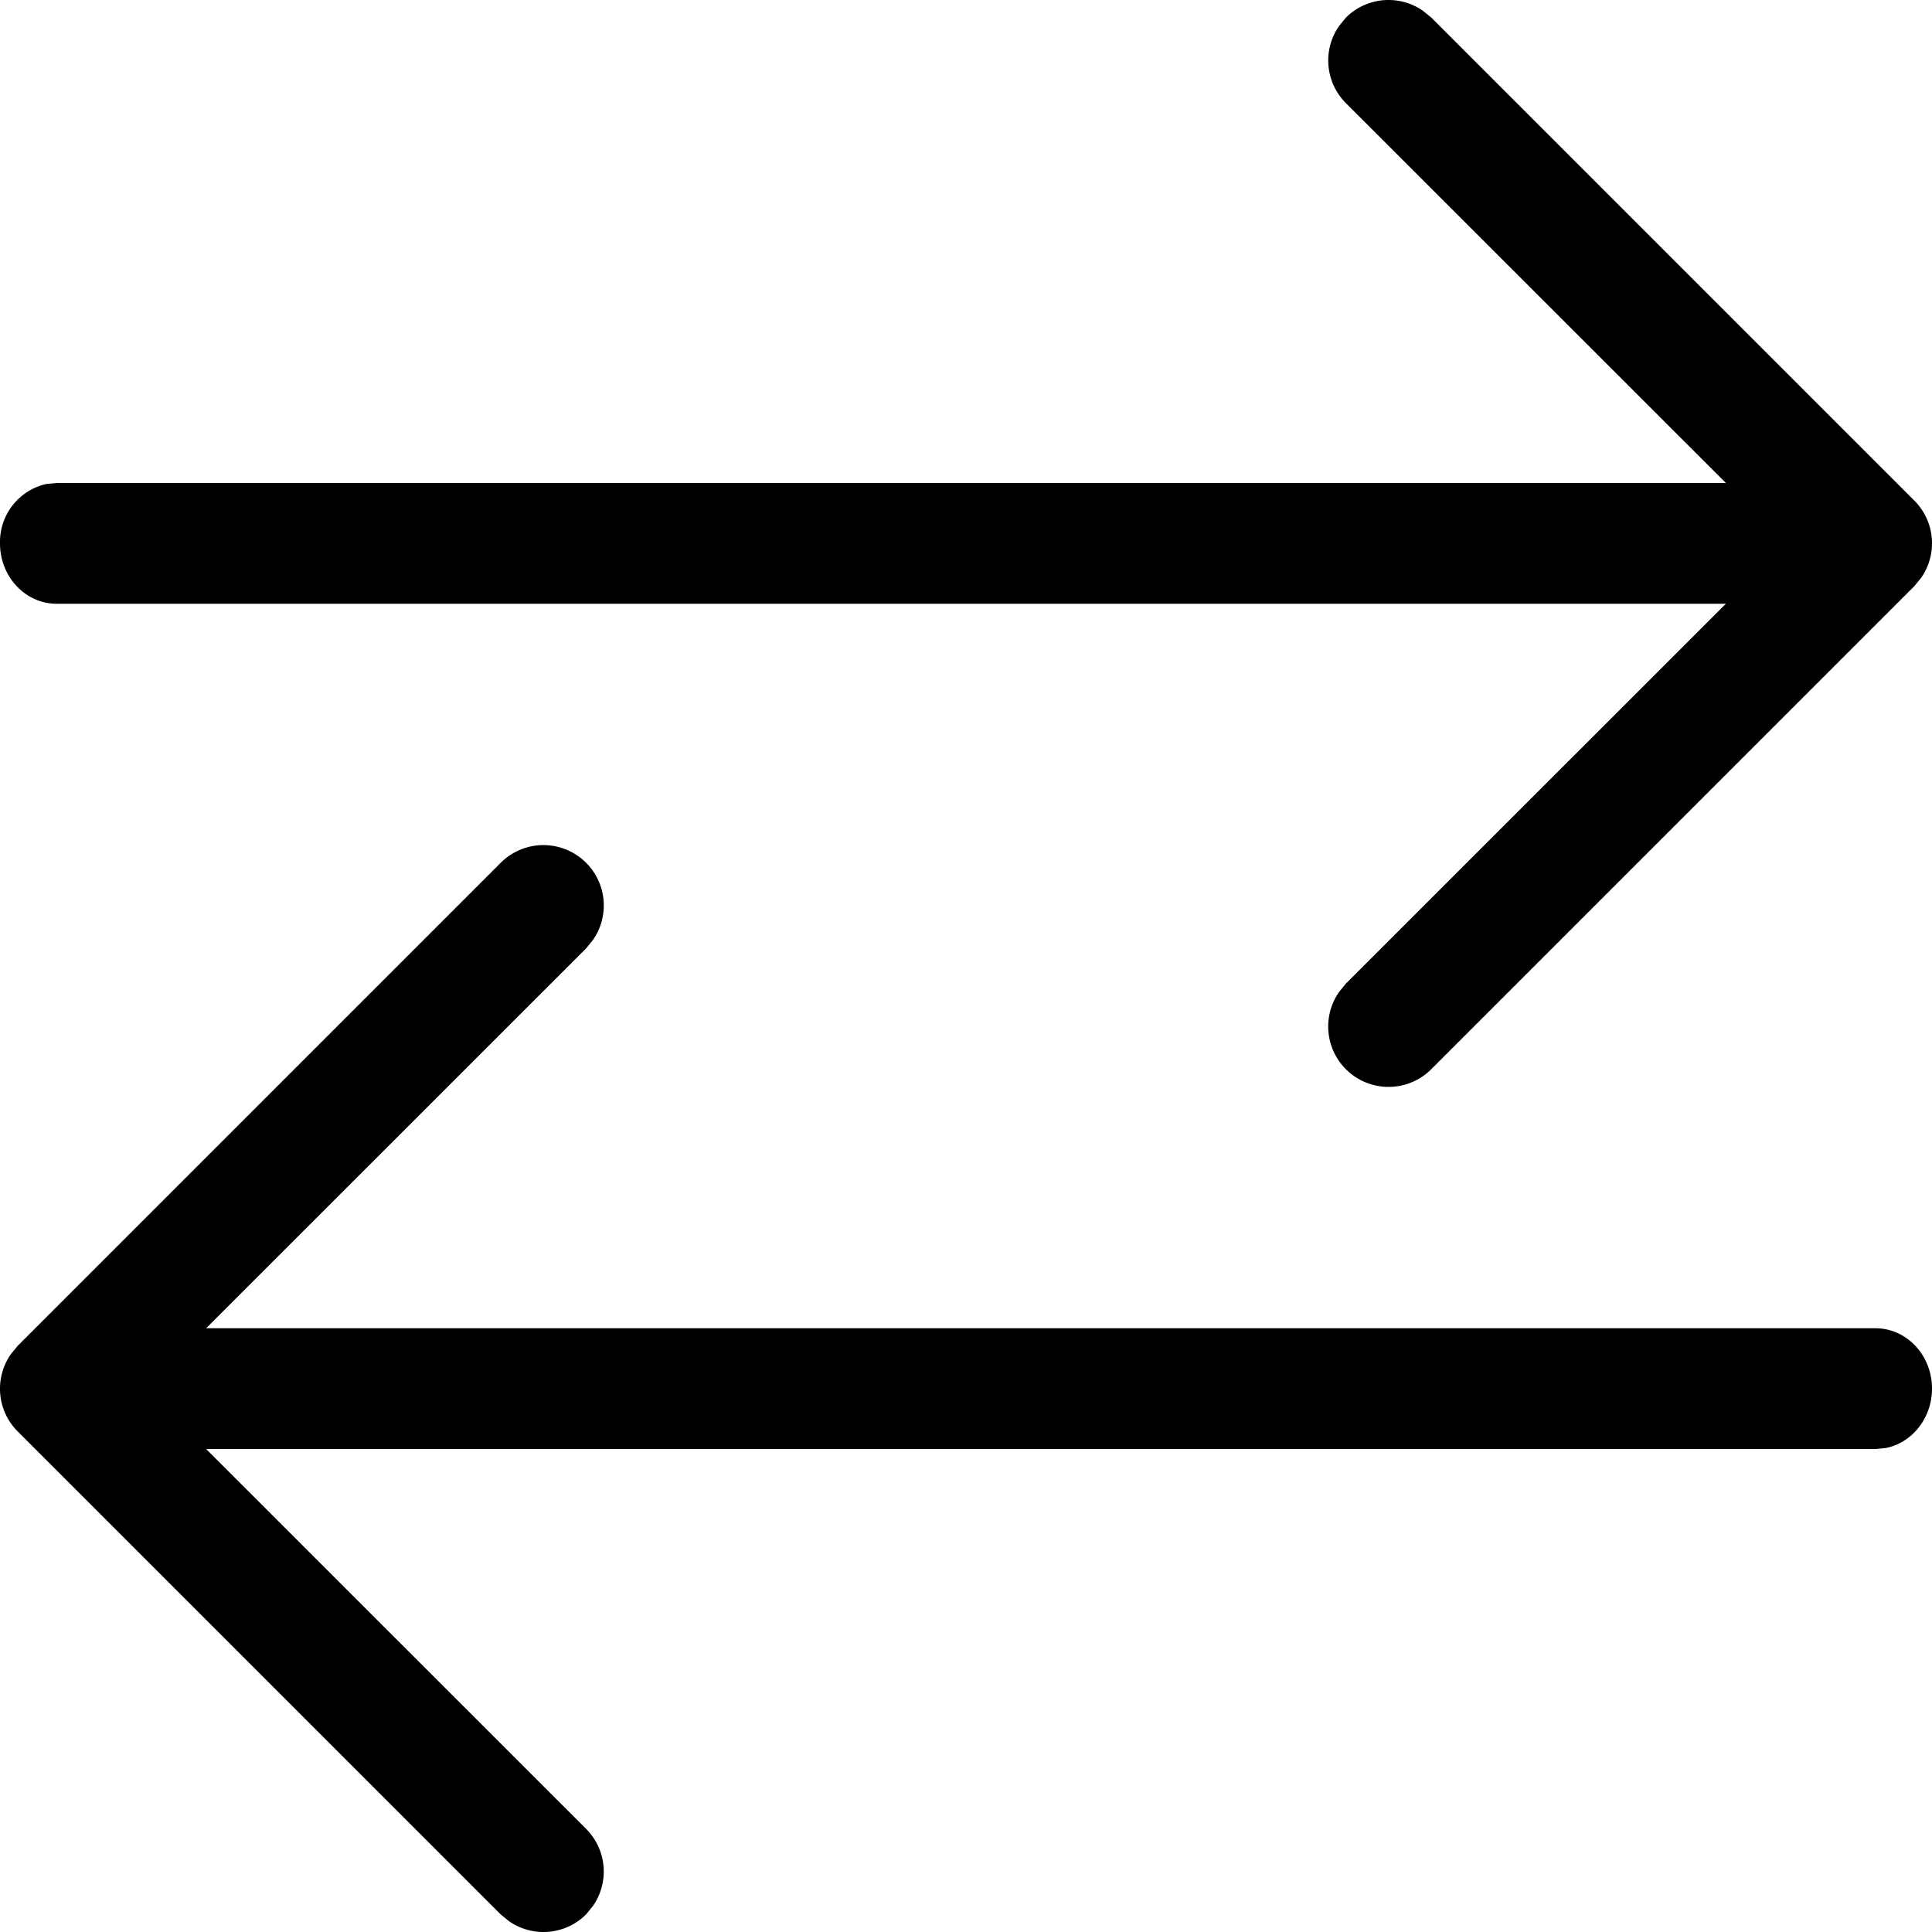 <svg width="16" height="16" viewBox="0 0 16 16" xmlns="http://www.w3.org/2000/svg" class="icon icon-swap" aria-hidden="true" focusable="false" fill="currentColor"><path d="M11.784.089a.5.5 0 0 0-.638.057l-.057.07a.5.5 0 0 0 .057.638L14.293 4H.469l-.085.008A.492.492 0 0 0 0 4.5c0 .276.21.5.469.5h13.824l-3.147 3.146-.057.07a.5.5 0 0 0 .765.638l4-4 .057-.07a.5.5 0 0 0-.057-.638l-4-4-.07-.057ZM4.146 7.146a.5.5 0 0 1 .765.638l-.057.07L1.707 11h13.824c.26 0 .469.224.469.5 0 .245-.166.45-.384.492L15.53 12H1.707l3.147 3.146a.5.5 0 0 1 .057.638l-.057.07a.5.5 0 0 1-.638.057l-.07-.057-4-4a.5.5 0 0 1-.057-.638l.057-.07 4-4Z"/></svg>